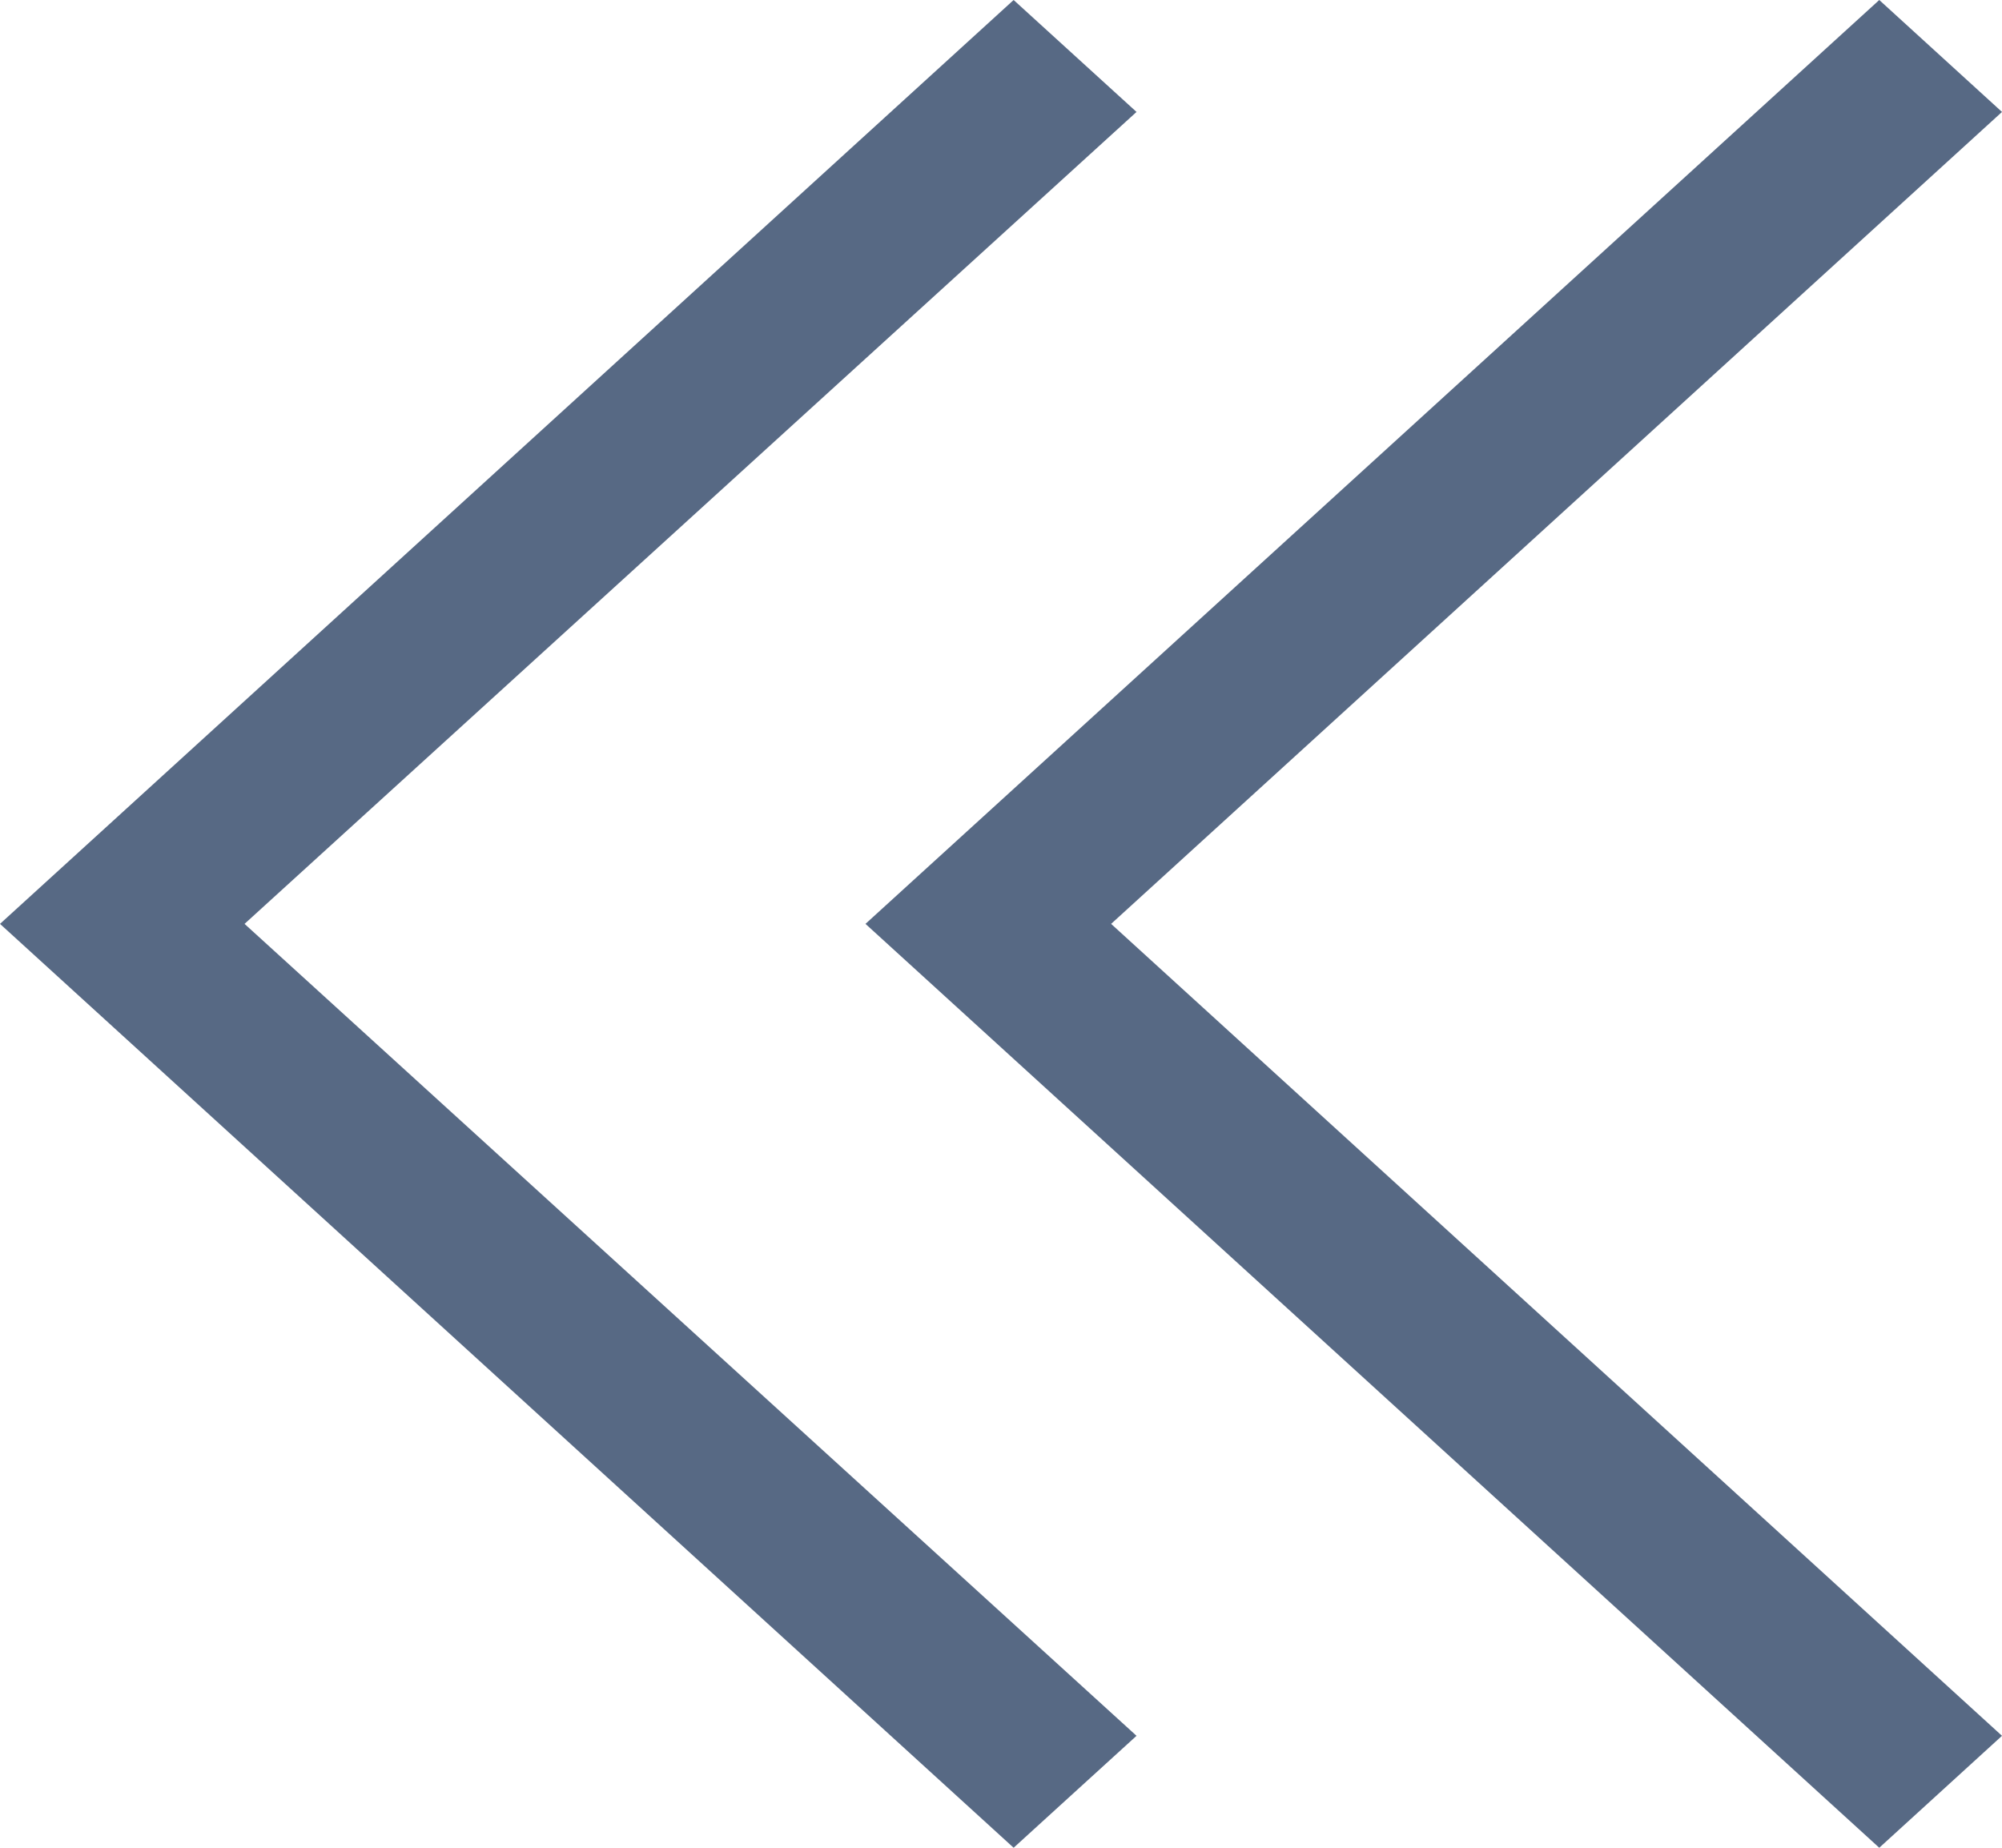 <svg width="13" height="12" viewBox="0 0 13 12" fill="none" xmlns="http://www.w3.org/2000/svg">
<path d="M7.38 0.727L1.588 6L7.38 11.273L6.582 12L0 6L6.582 0L7.38 0.727ZM13 0.727L7.215 6L13 11.273L12.203 12L5.62 6L12.203 0L13 0.727Z" fill="#576984"/>
</svg>
